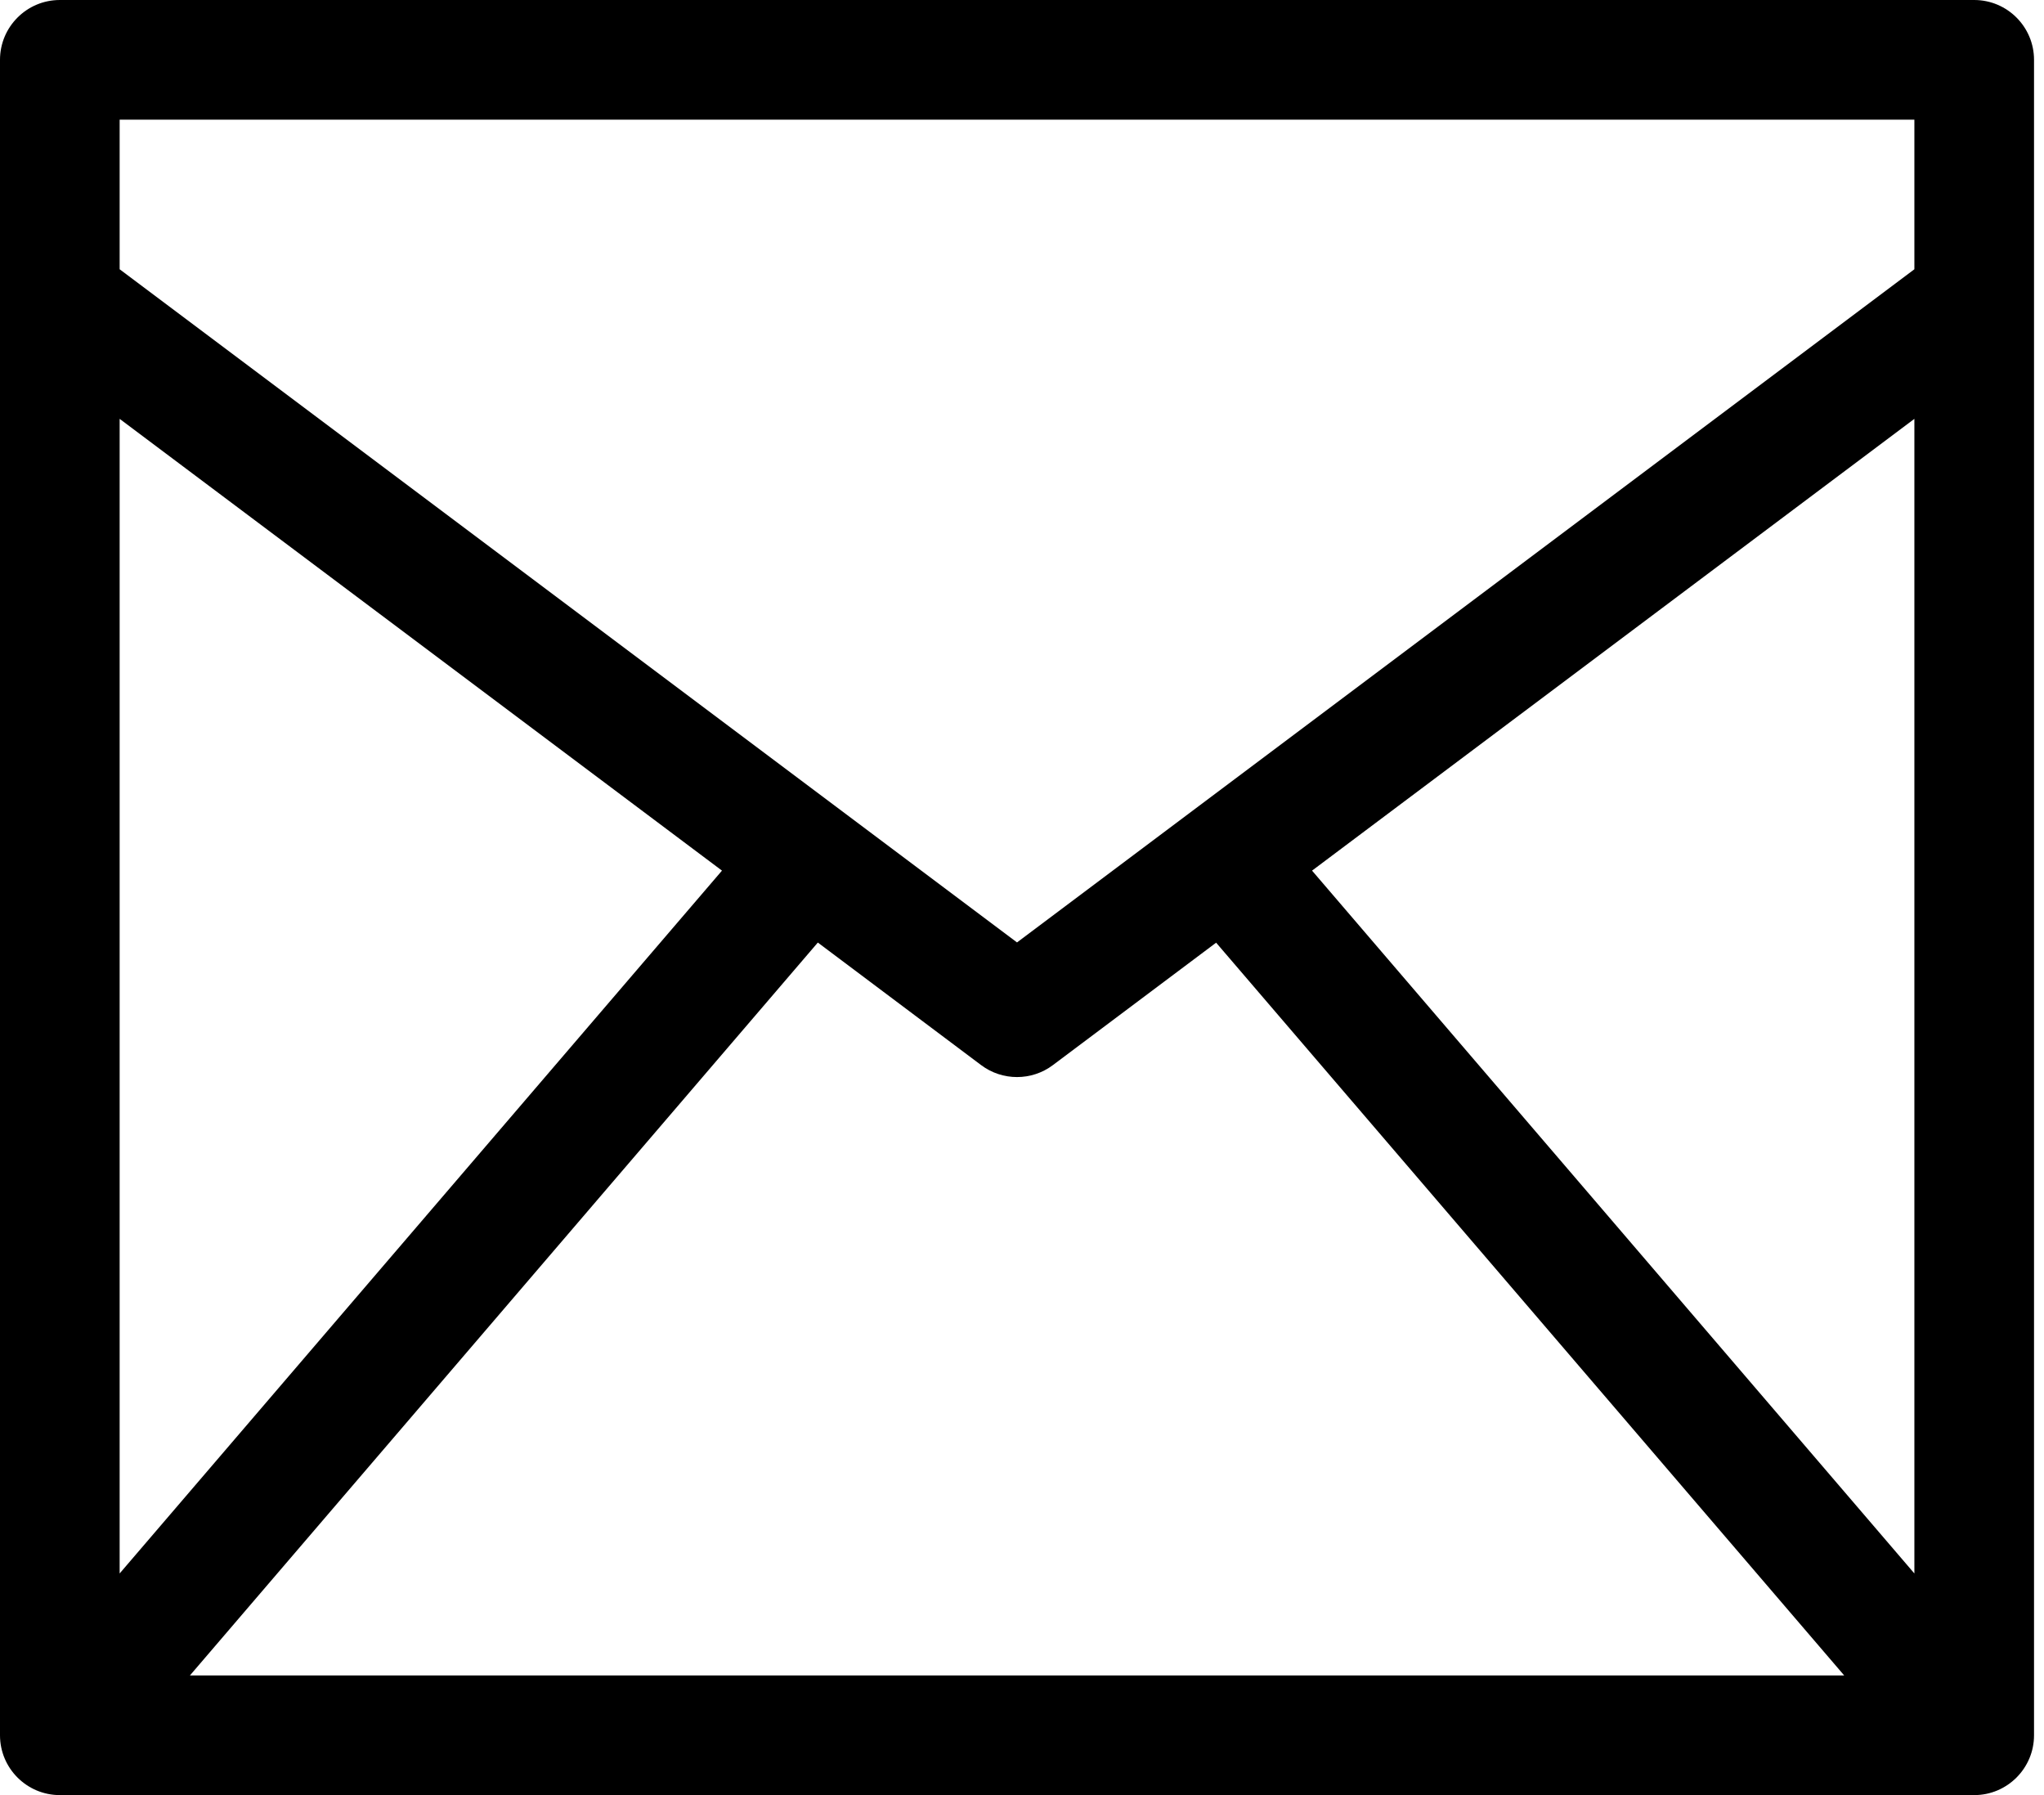 <!-- Generated by IcoMoon.io -->
<svg version="1.1" xmlns="http://www.w3.org/2000/svg" width="41" height="36" viewBox="0 0 41 36">
<title>Envelope-18</title>
<path d="M39.6 0h-38.4c-0.662 0-1.2 0.538-1.2 1.2v33.6c0 0.662 0.538 1.2 1.2 1.2h38.4c0.662 0 1.2-0.538 1.2-1.2v-33.6c0-0.662-0.538-1.2-1.2-1.2zM2.4 8.4l12.082 9.060-12.082 14.095v-23.155zM16.404 18.902l3.276 2.458c0.214 0.161 0.468 0.24 0.72 0.24s0.506-0.079 0.72-0.24l3.274-2.455 12.598 14.695h-33.182l12.595-14.698zM26.318 17.46l12.082-9.060v23.155l-12.082-14.095zM38.4 2.4v3l-18 13.5-18-13.5v-3h36z"></path>
</svg>
